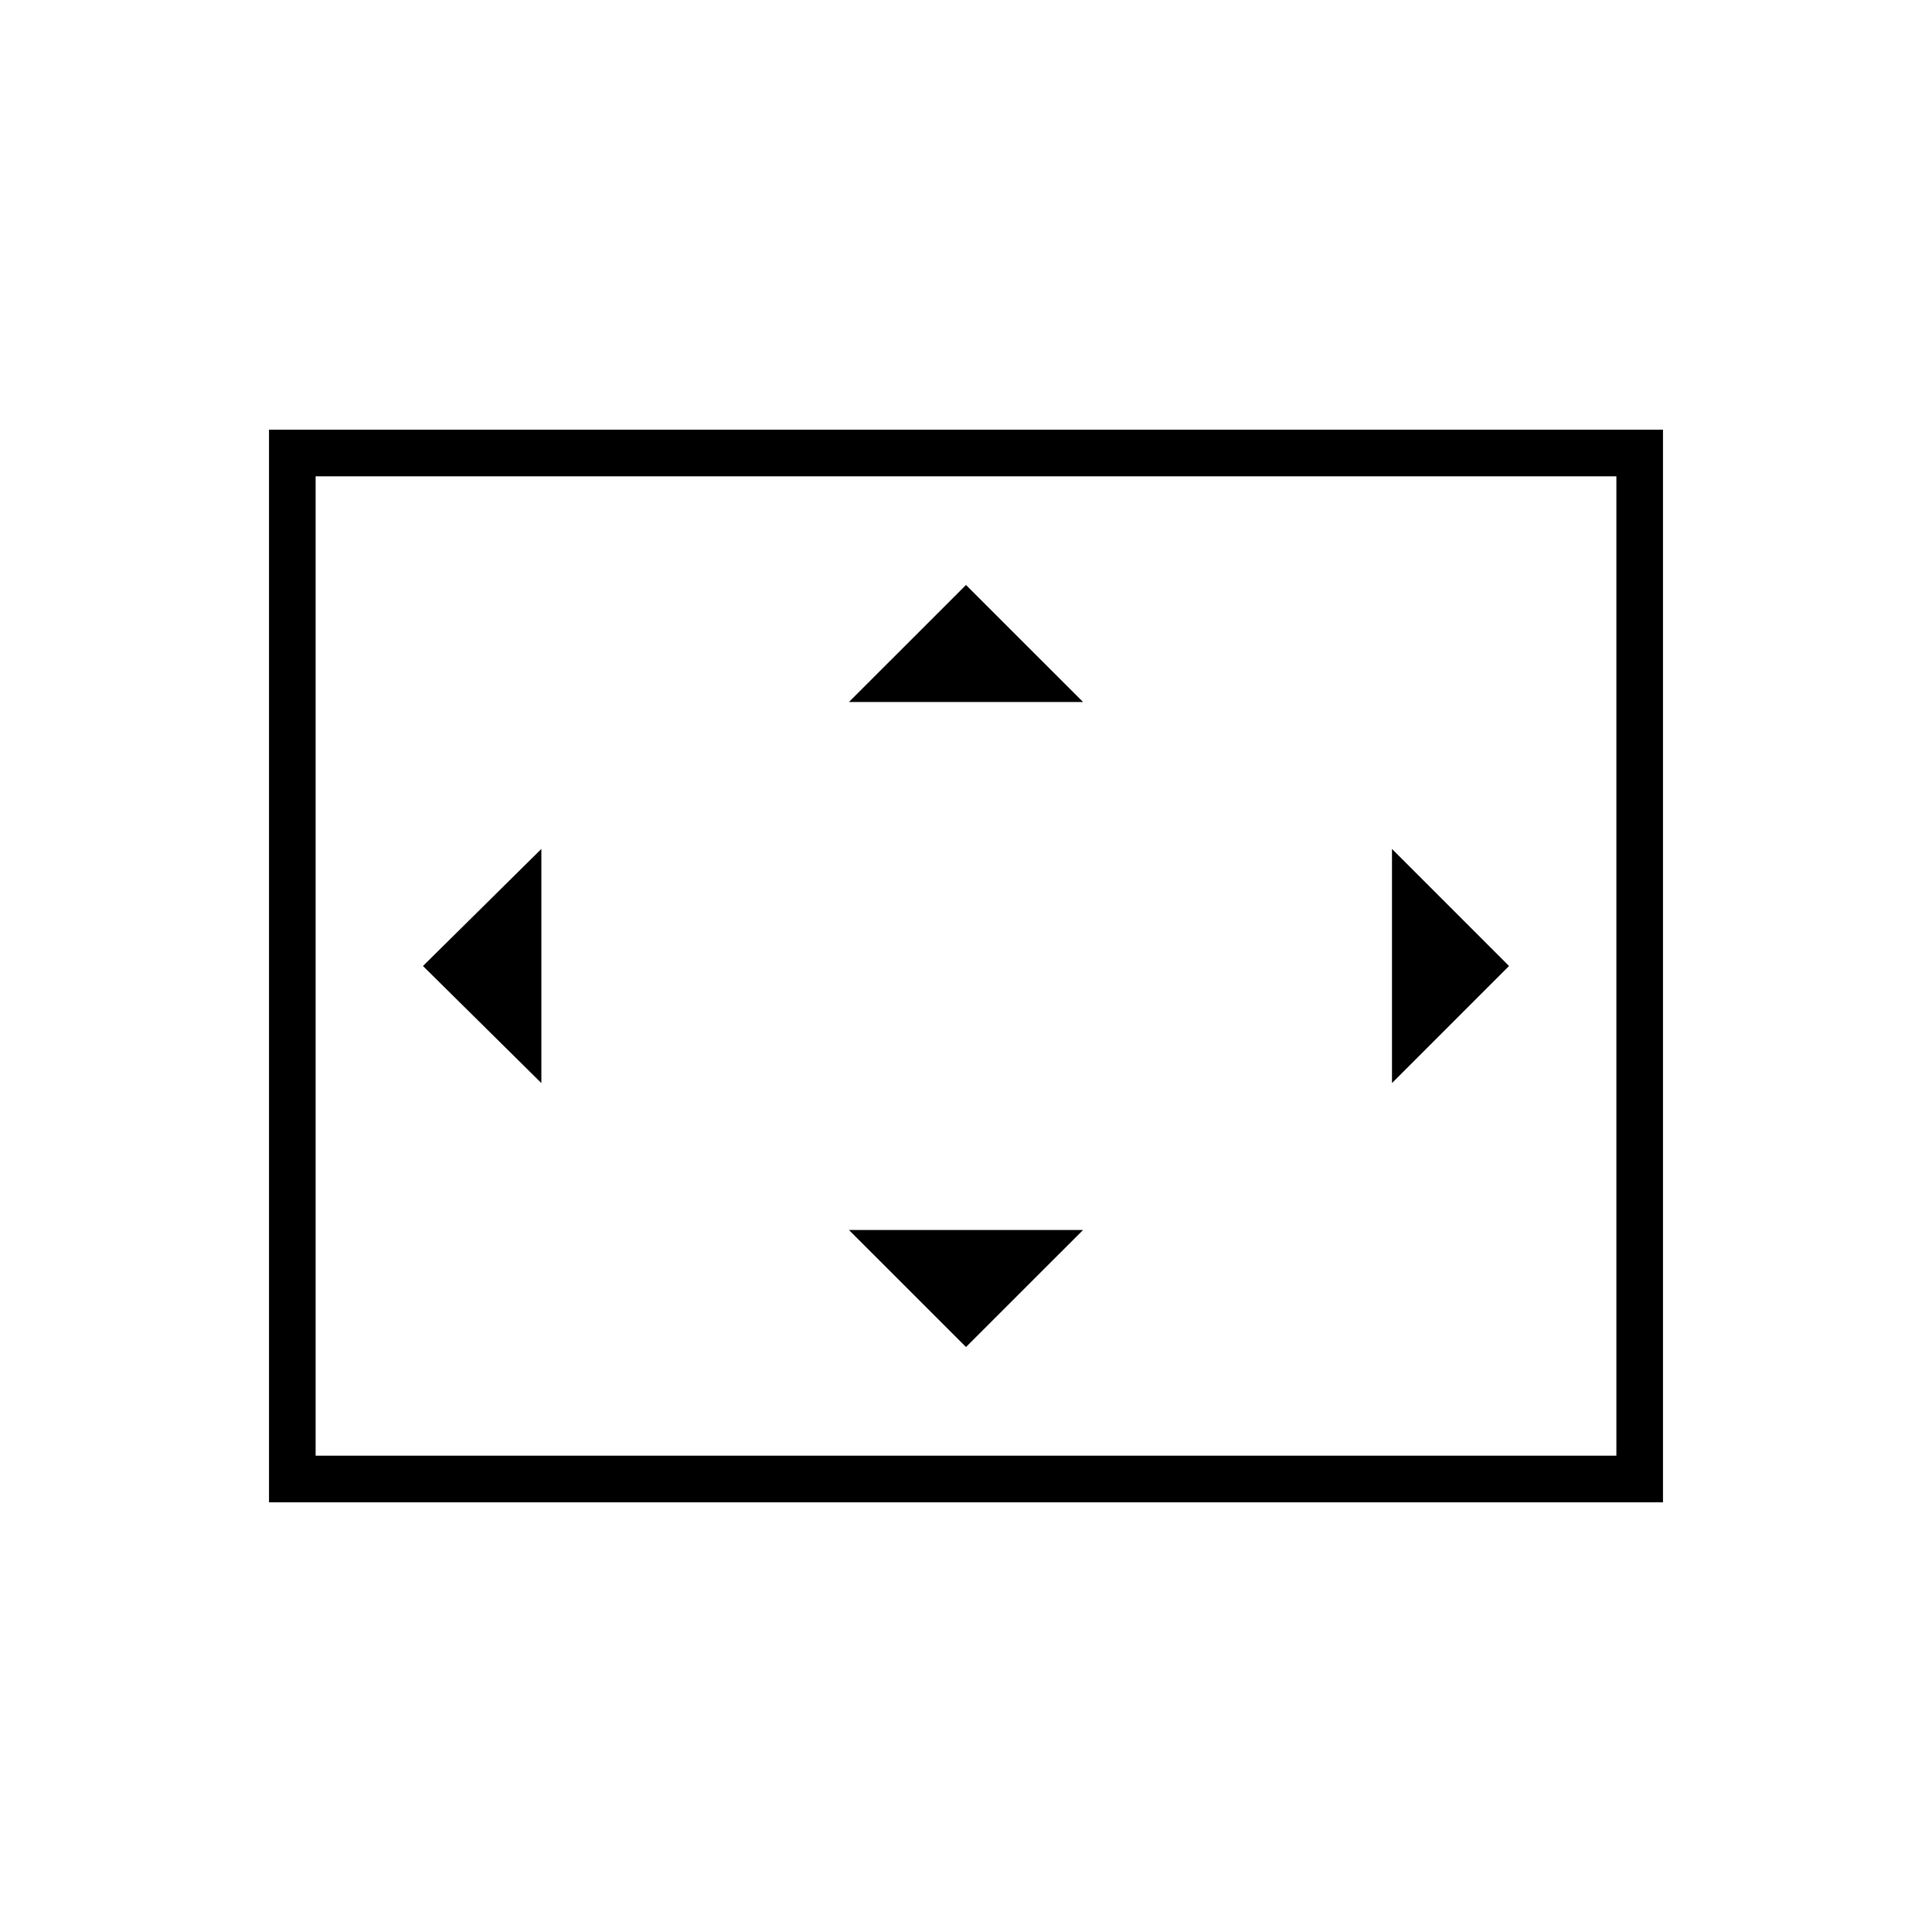 <svg xmlns="http://www.w3.org/2000/svg" height="40" viewBox="0 -960 960 960" width="40"><path d="M269-421.83v-116.34L210.17-480 269-421.83Zm211 131.16 58.17-58.16H421.83L480-290.67Zm-58.17-320.5h116.34L480-669.33l-58.17 58.16Zm269.84 189.34L749.83-480l-58.16-58.17v116.34Zm-558 208.33v-533h692.66v533H133.67Zm23.16-23.17h646.34v-486.66H156.83v486.66Zm0 0v-486.66 486.66Z"/></svg>